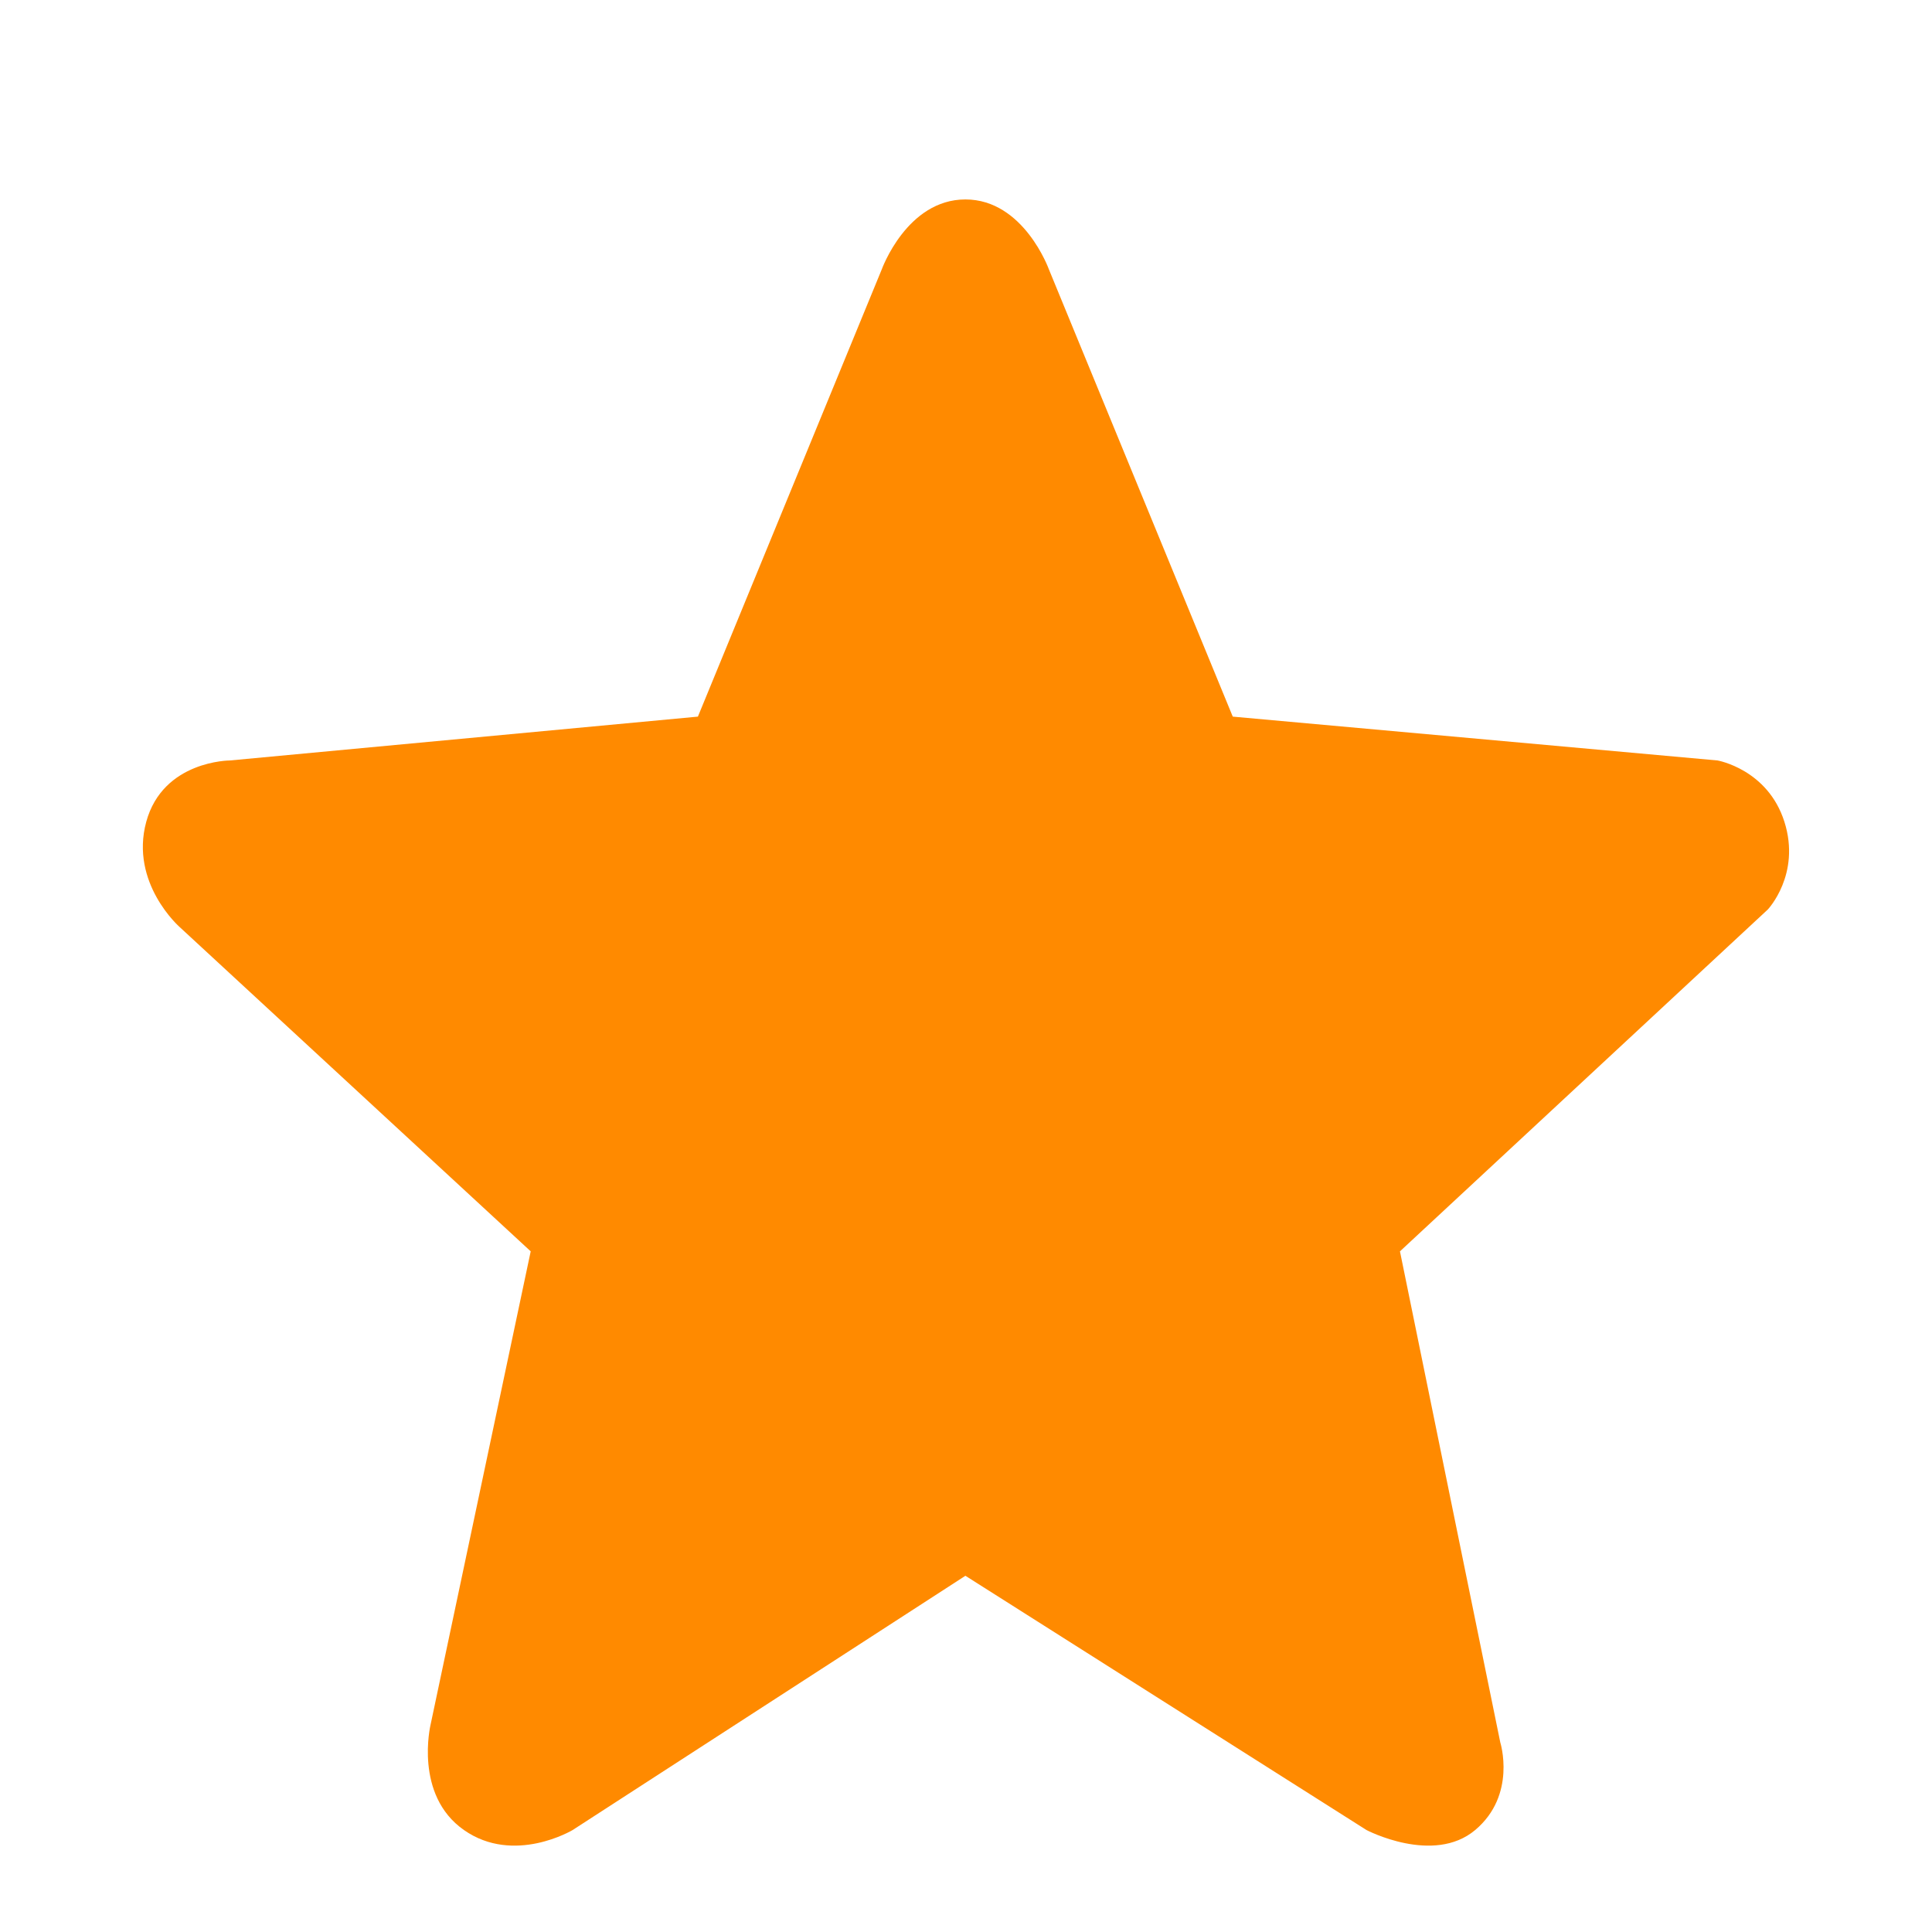 <svg width="13" height="13" viewBox="0 0 13 13" fill="none" xmlns="http://www.w3.org/2000/svg">
<path d="M2.897 11.606L3.571 8.42L1.209 6.238C1.209 6.238 0.872 5.943 0.984 5.53C1.097 5.117 1.547 5.117 1.547 5.117L4.696 4.822L5.933 1.813C5.933 1.813 6.102 1.342 6.496 1.342C6.889 1.342 7.058 1.813 7.058 1.813L8.295 4.822L11.557 5.117C11.557 5.117 11.895 5.176 12.007 5.53C12.119 5.884 11.895 6.12 11.895 6.12L9.42 8.42L10.095 11.724C10.095 11.724 10.207 12.078 9.926 12.314C9.645 12.55 9.195 12.314 9.195 12.314L6.496 10.603L3.853 12.314C3.853 12.314 3.459 12.55 3.122 12.314C2.784 12.078 2.897 11.606 2.897 11.606Z" fill="#FF8A00"/>
</svg>
